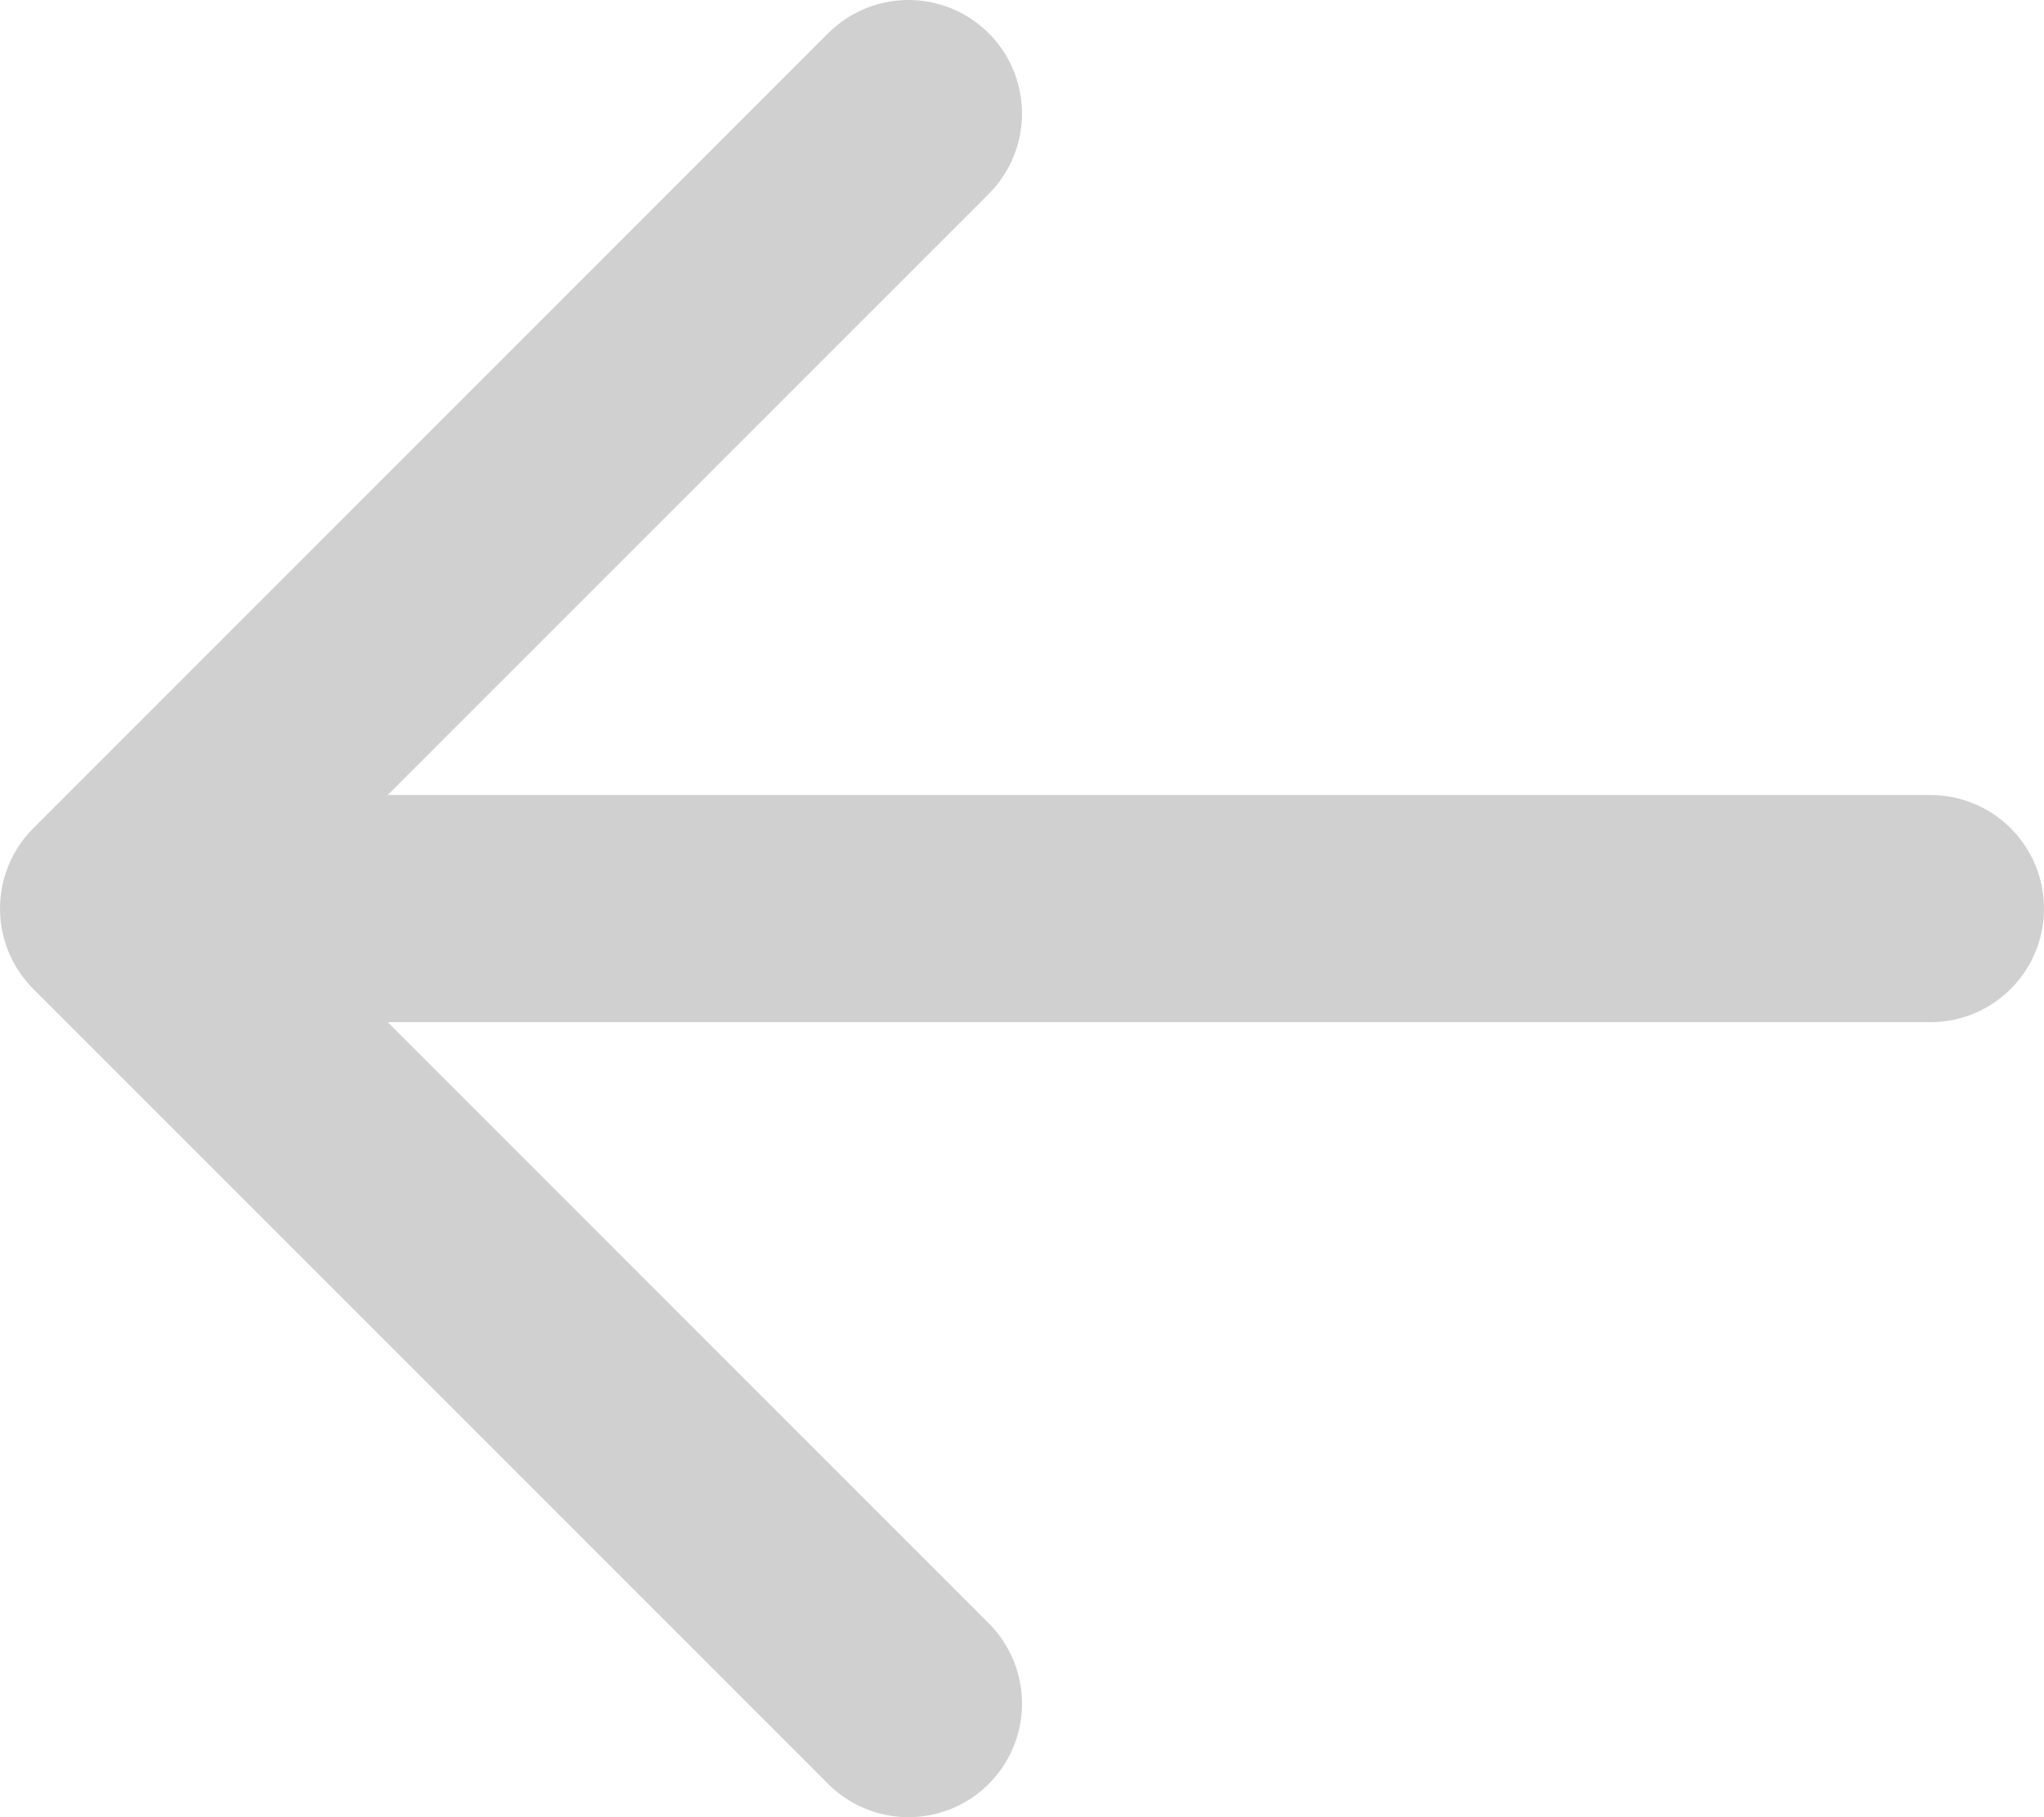 <svg width="18" height="16" viewBox="0 0 18 16" fill="none" xmlns="http://www.w3.org/2000/svg">
<path d="M8 1L1 8L8 15M1 8H17" stroke="#D0D0D0" stroke-width="2" stroke-linecap="round" stroke-linejoin="round"/>
</svg>
